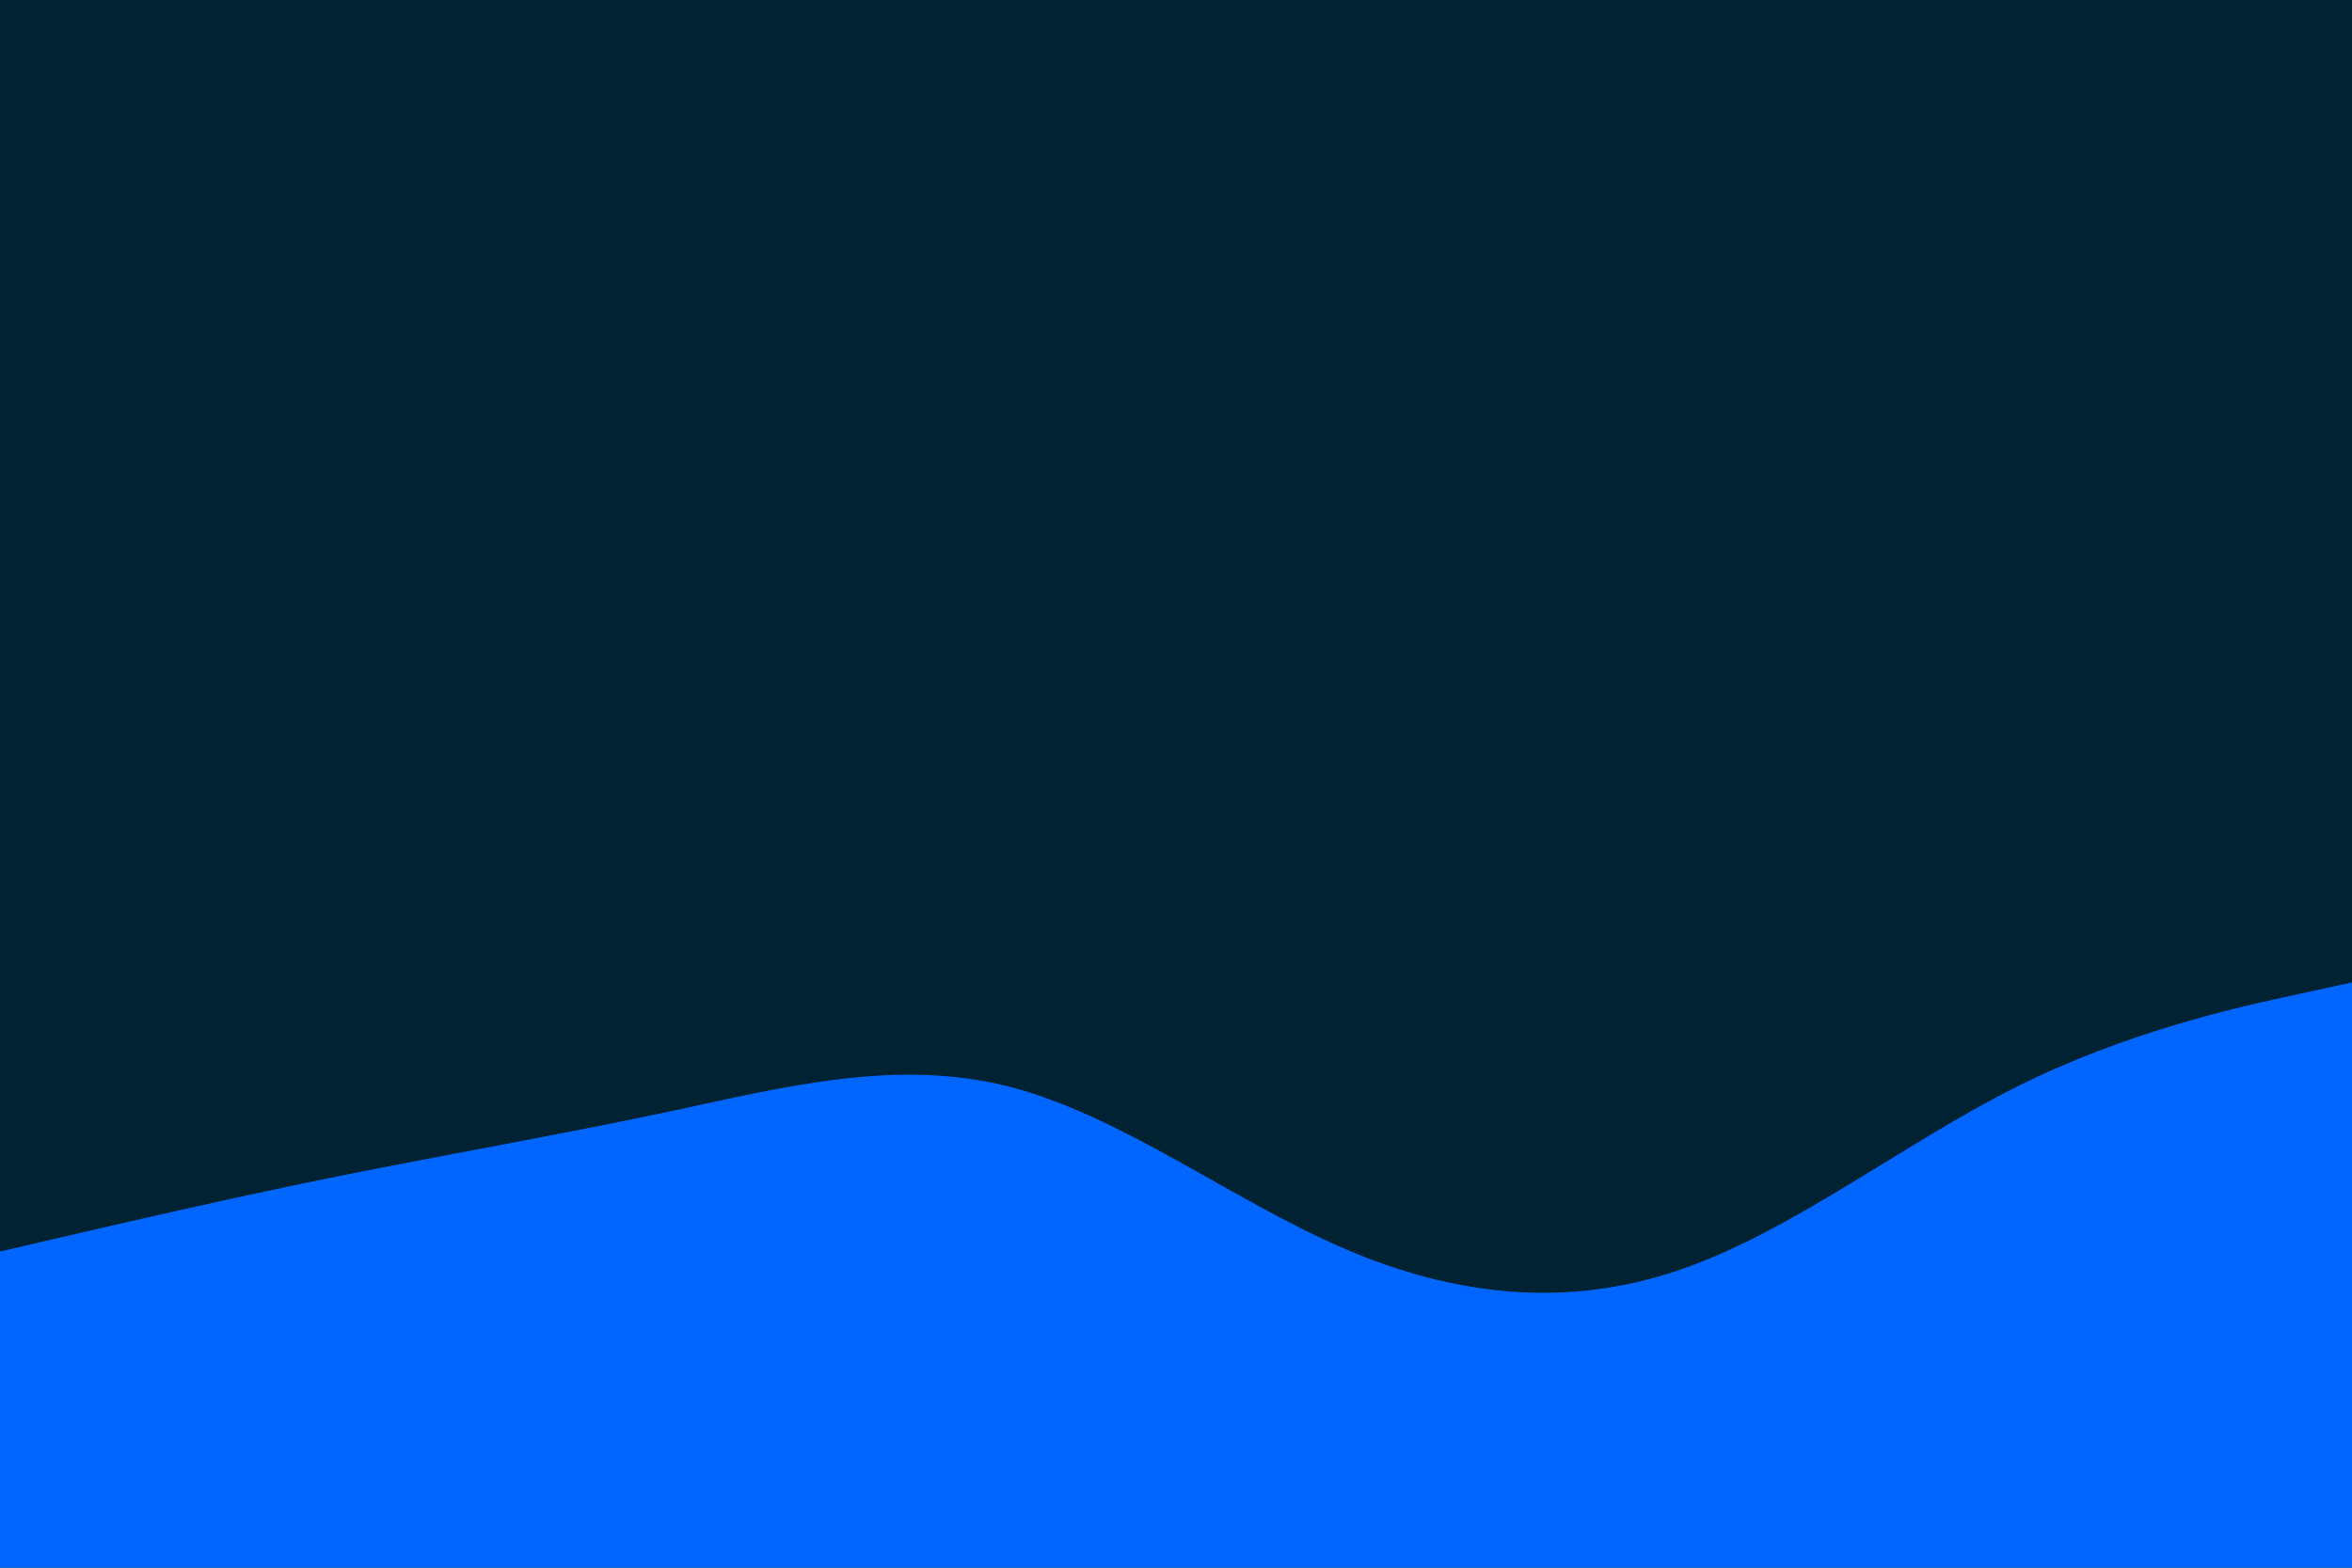 <svg id="visual" viewBox="0 0 900 600" width="900" height="600" xmlns="http://www.w3.org/2000/svg" xmlns:xlink="http://www.w3.org/1999/xlink" version="1.1"><rect x="0" y="0" width="900" height="600" fill="#002233"></rect><path d="M0 479L21.5 474C43 469 86 459 128.8 450.3C171.7 441.7 214.3 434.3 257.2 425.2C300 416 343 405 385.8 415.8C428.7 426.7 471.3 459.3 514.2 477.8C557 496.3 600 500.7 642.8 486C685.7 471.3 728.3 437.7 771.2 416.2C814 394.7 857 385.3 878.5 380.7L900 376L900 601L878.5 601C857 601 814 601 771.2 601C728.3 601 685.7 601 642.8 601C600 601 557 601 514.2 601C471.3 601 428.7 601 385.8 601C343 601 300 601 257.2 601C214.3 601 171.7 601 128.8 601C86 601 43 601 21.5 601L0 601Z" fill="#0066FF" stroke-linecap="round" stroke-linejoin="miter"></path></svg>